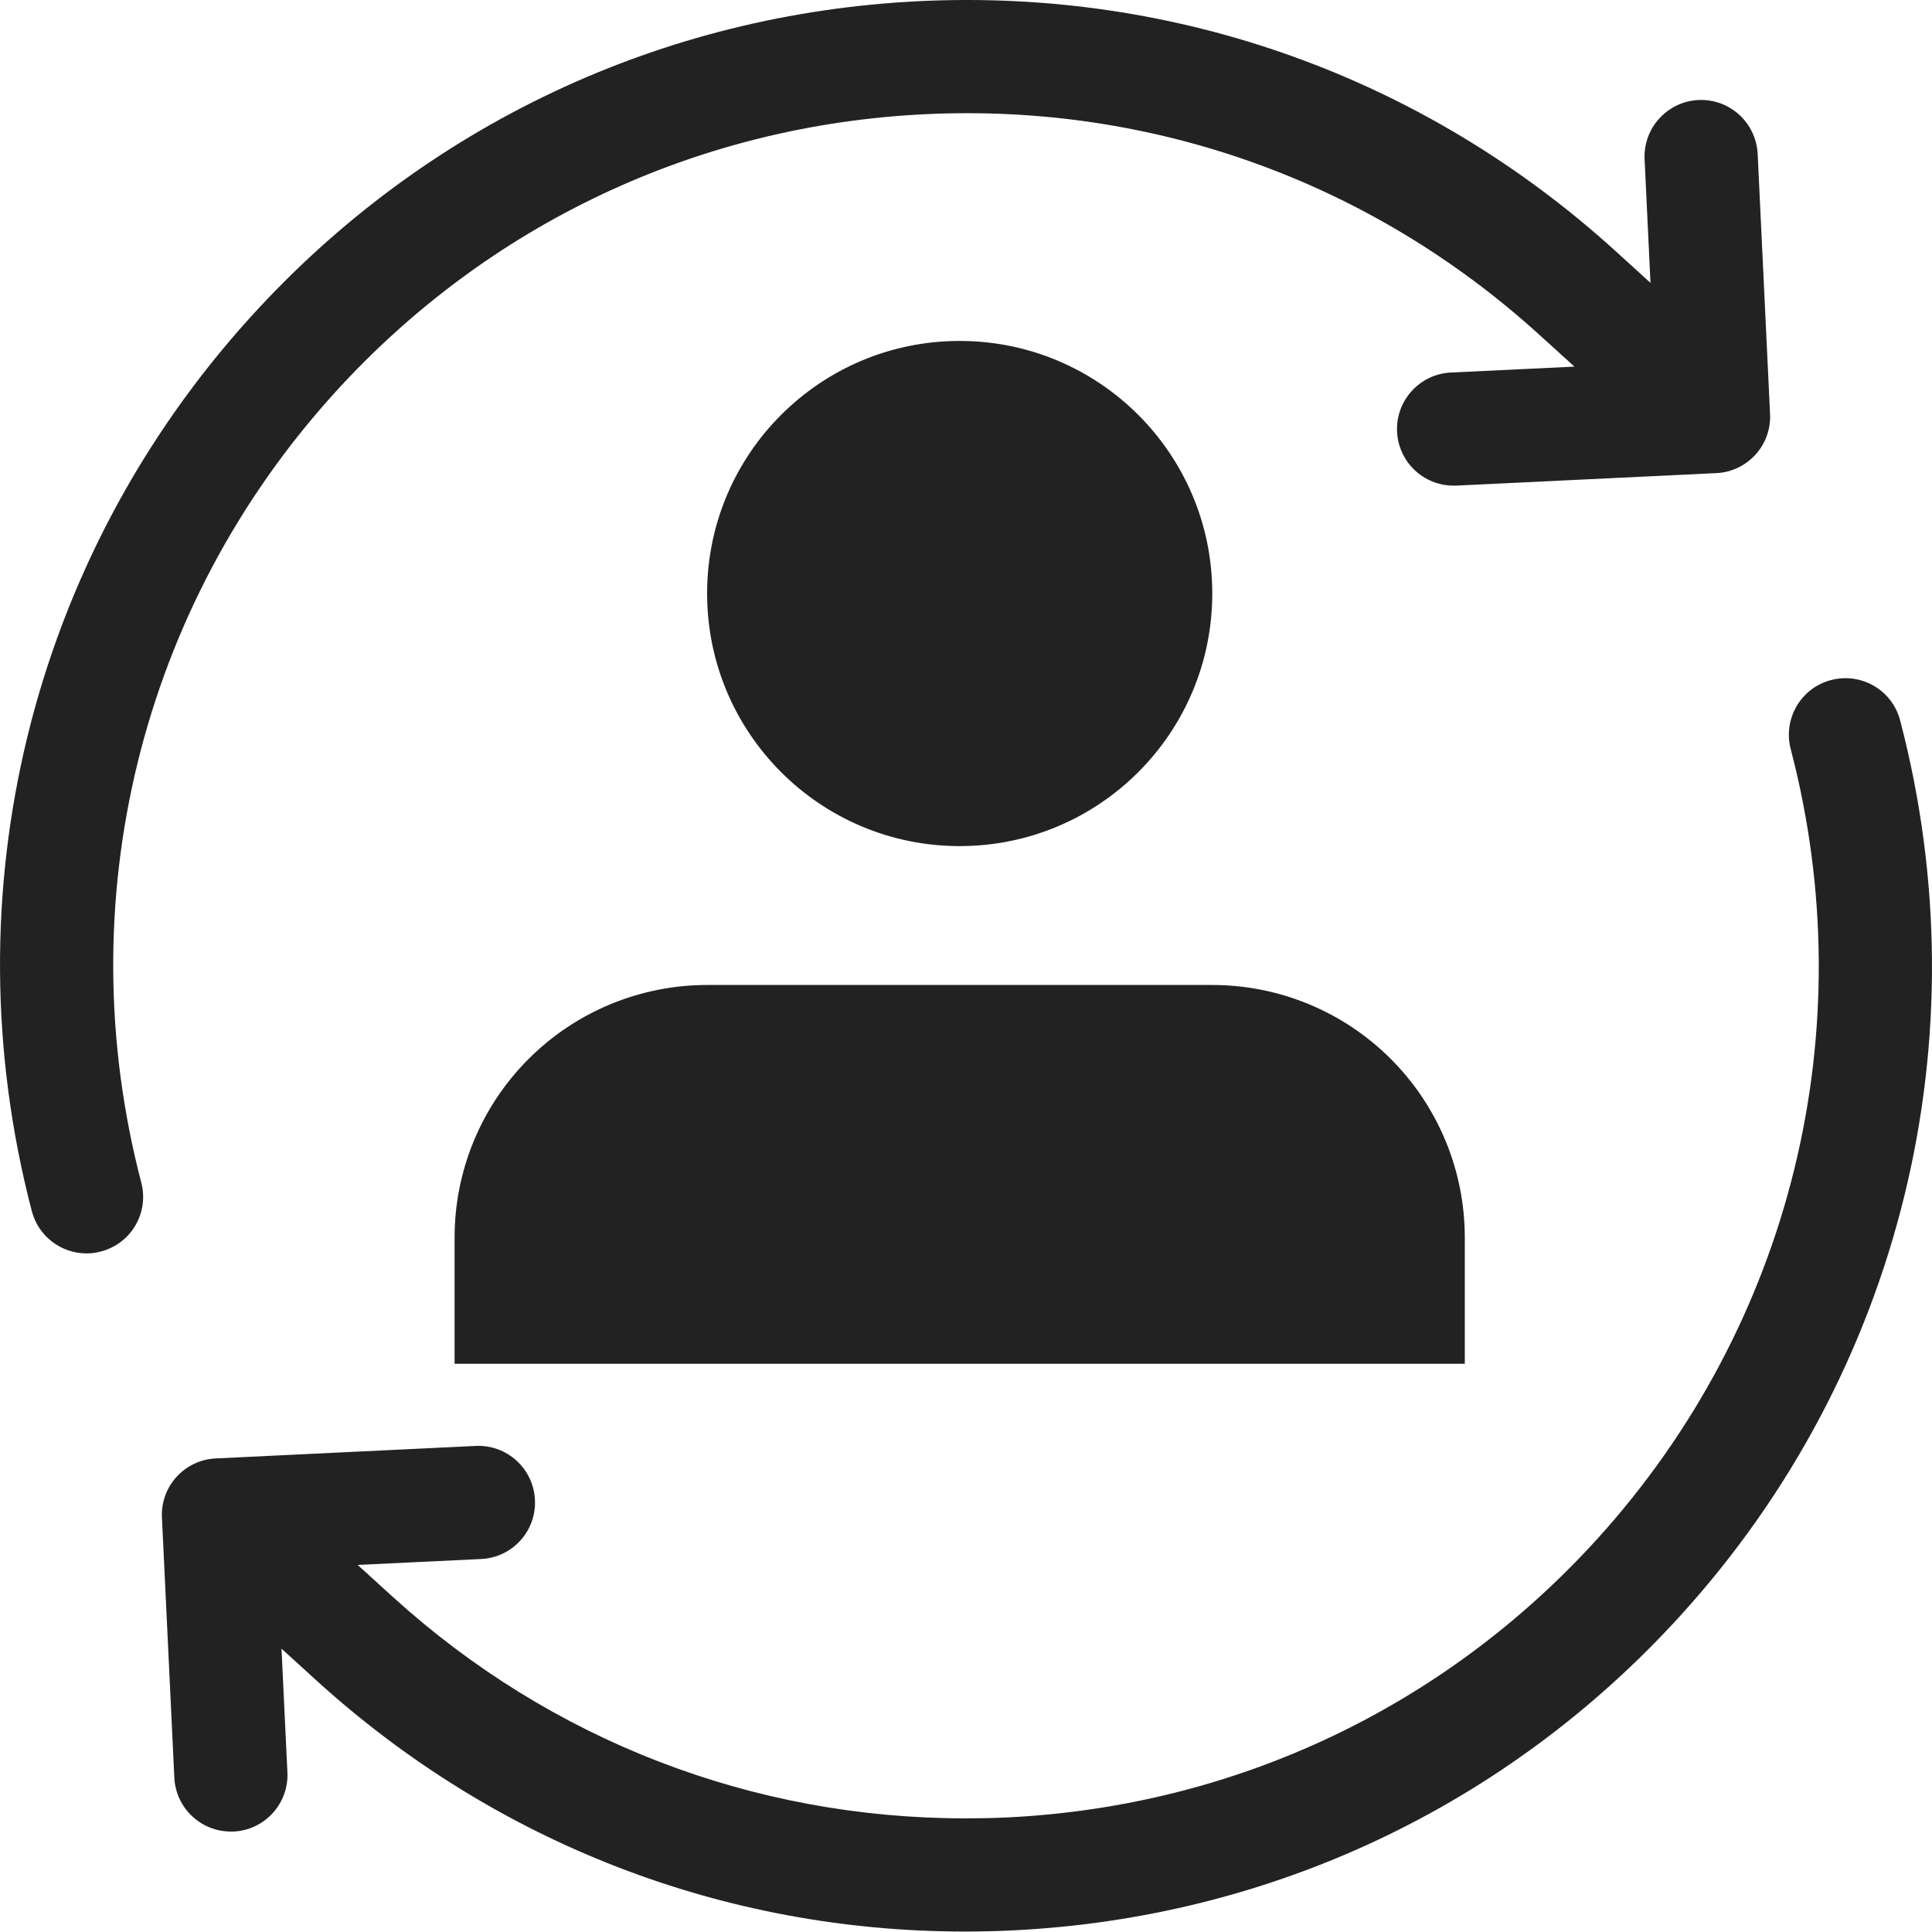 <svg width="17" height="17" viewBox="0 0 17 17" fill="none" xmlns="http://www.w3.org/2000/svg">
<path d="M2.947 3.454C4.294 1.971 6.139 1.101 8.14 1.005C10.142 0.908 12.061 1.598 13.544 2.945L13.854 3.226L12.766 3.278C12.492 3.291 12.28 3.525 12.293 3.799C12.306 4.066 12.526 4.273 12.79 4.273C12.798 4.273 12.806 4.273 12.814 4.273L15.102 4.163C15.377 4.15 15.589 3.916 15.575 3.642L15.466 1.354C15.452 1.079 15.219 0.867 14.944 0.88C14.67 0.894 14.458 1.127 14.471 1.402L14.523 2.489L14.214 2.208C12.534 0.682 10.36 -0.099 8.093 0.01C5.825 0.119 3.736 1.104 2.21 2.784C0.27 4.919 -0.451 7.862 0.28 10.657C0.338 10.88 0.54 11.029 0.761 11.029C0.803 11.029 0.845 11.024 0.888 11.012C1.154 10.943 1.313 10.671 1.243 10.405C0.598 7.937 1.235 5.339 2.947 3.454Z" fill="#222222"/>
<path d="M16.72 6.34C16.651 6.073 16.378 5.914 16.112 5.984C15.846 6.053 15.687 6.326 15.757 6.592C16.402 9.059 15.765 11.657 14.053 13.543C12.706 15.026 10.861 15.896 8.86 15.992C8.737 15.998 8.614 16 8.492 16C6.624 16 4.848 15.316 3.456 14.051L3.147 13.77L4.234 13.718C4.508 13.705 4.721 13.472 4.707 13.197C4.694 12.922 4.46 12.71 4.186 12.723L1.898 12.833C1.623 12.846 1.411 13.08 1.425 13.354L1.534 15.642C1.547 15.909 1.767 16.116 2.031 16.116C2.039 16.116 2.048 16.116 2.056 16.116C2.33 16.103 2.542 15.869 2.529 15.595L2.477 14.507L2.786 14.788C4.363 16.221 6.375 16.996 8.49 16.996C8.629 16.996 8.768 16.993 8.907 16.986C11.175 16.877 13.264 15.892 14.79 14.212C16.73 12.077 17.451 9.134 16.72 6.34Z" fill="#222222"/>
<path d="M12.889 12V10.889C12.889 10.3 12.655 9.735 12.238 9.318C11.821 8.901 11.256 8.667 10.667 8.667H6.222C5.633 8.667 5.068 8.901 4.651 9.318C4.234 9.735 4 10.3 4 10.889V12" fill="#222222"/>
<path d="M8.444 7.445C9.672 7.445 10.667 6.45 10.667 5.222C10.667 3.995 9.672 3 8.444 3C7.217 3 6.222 3.995 6.222 5.222C6.222 6.45 7.217 7.445 8.444 7.445Z" fill="#222222"/>
</svg>
